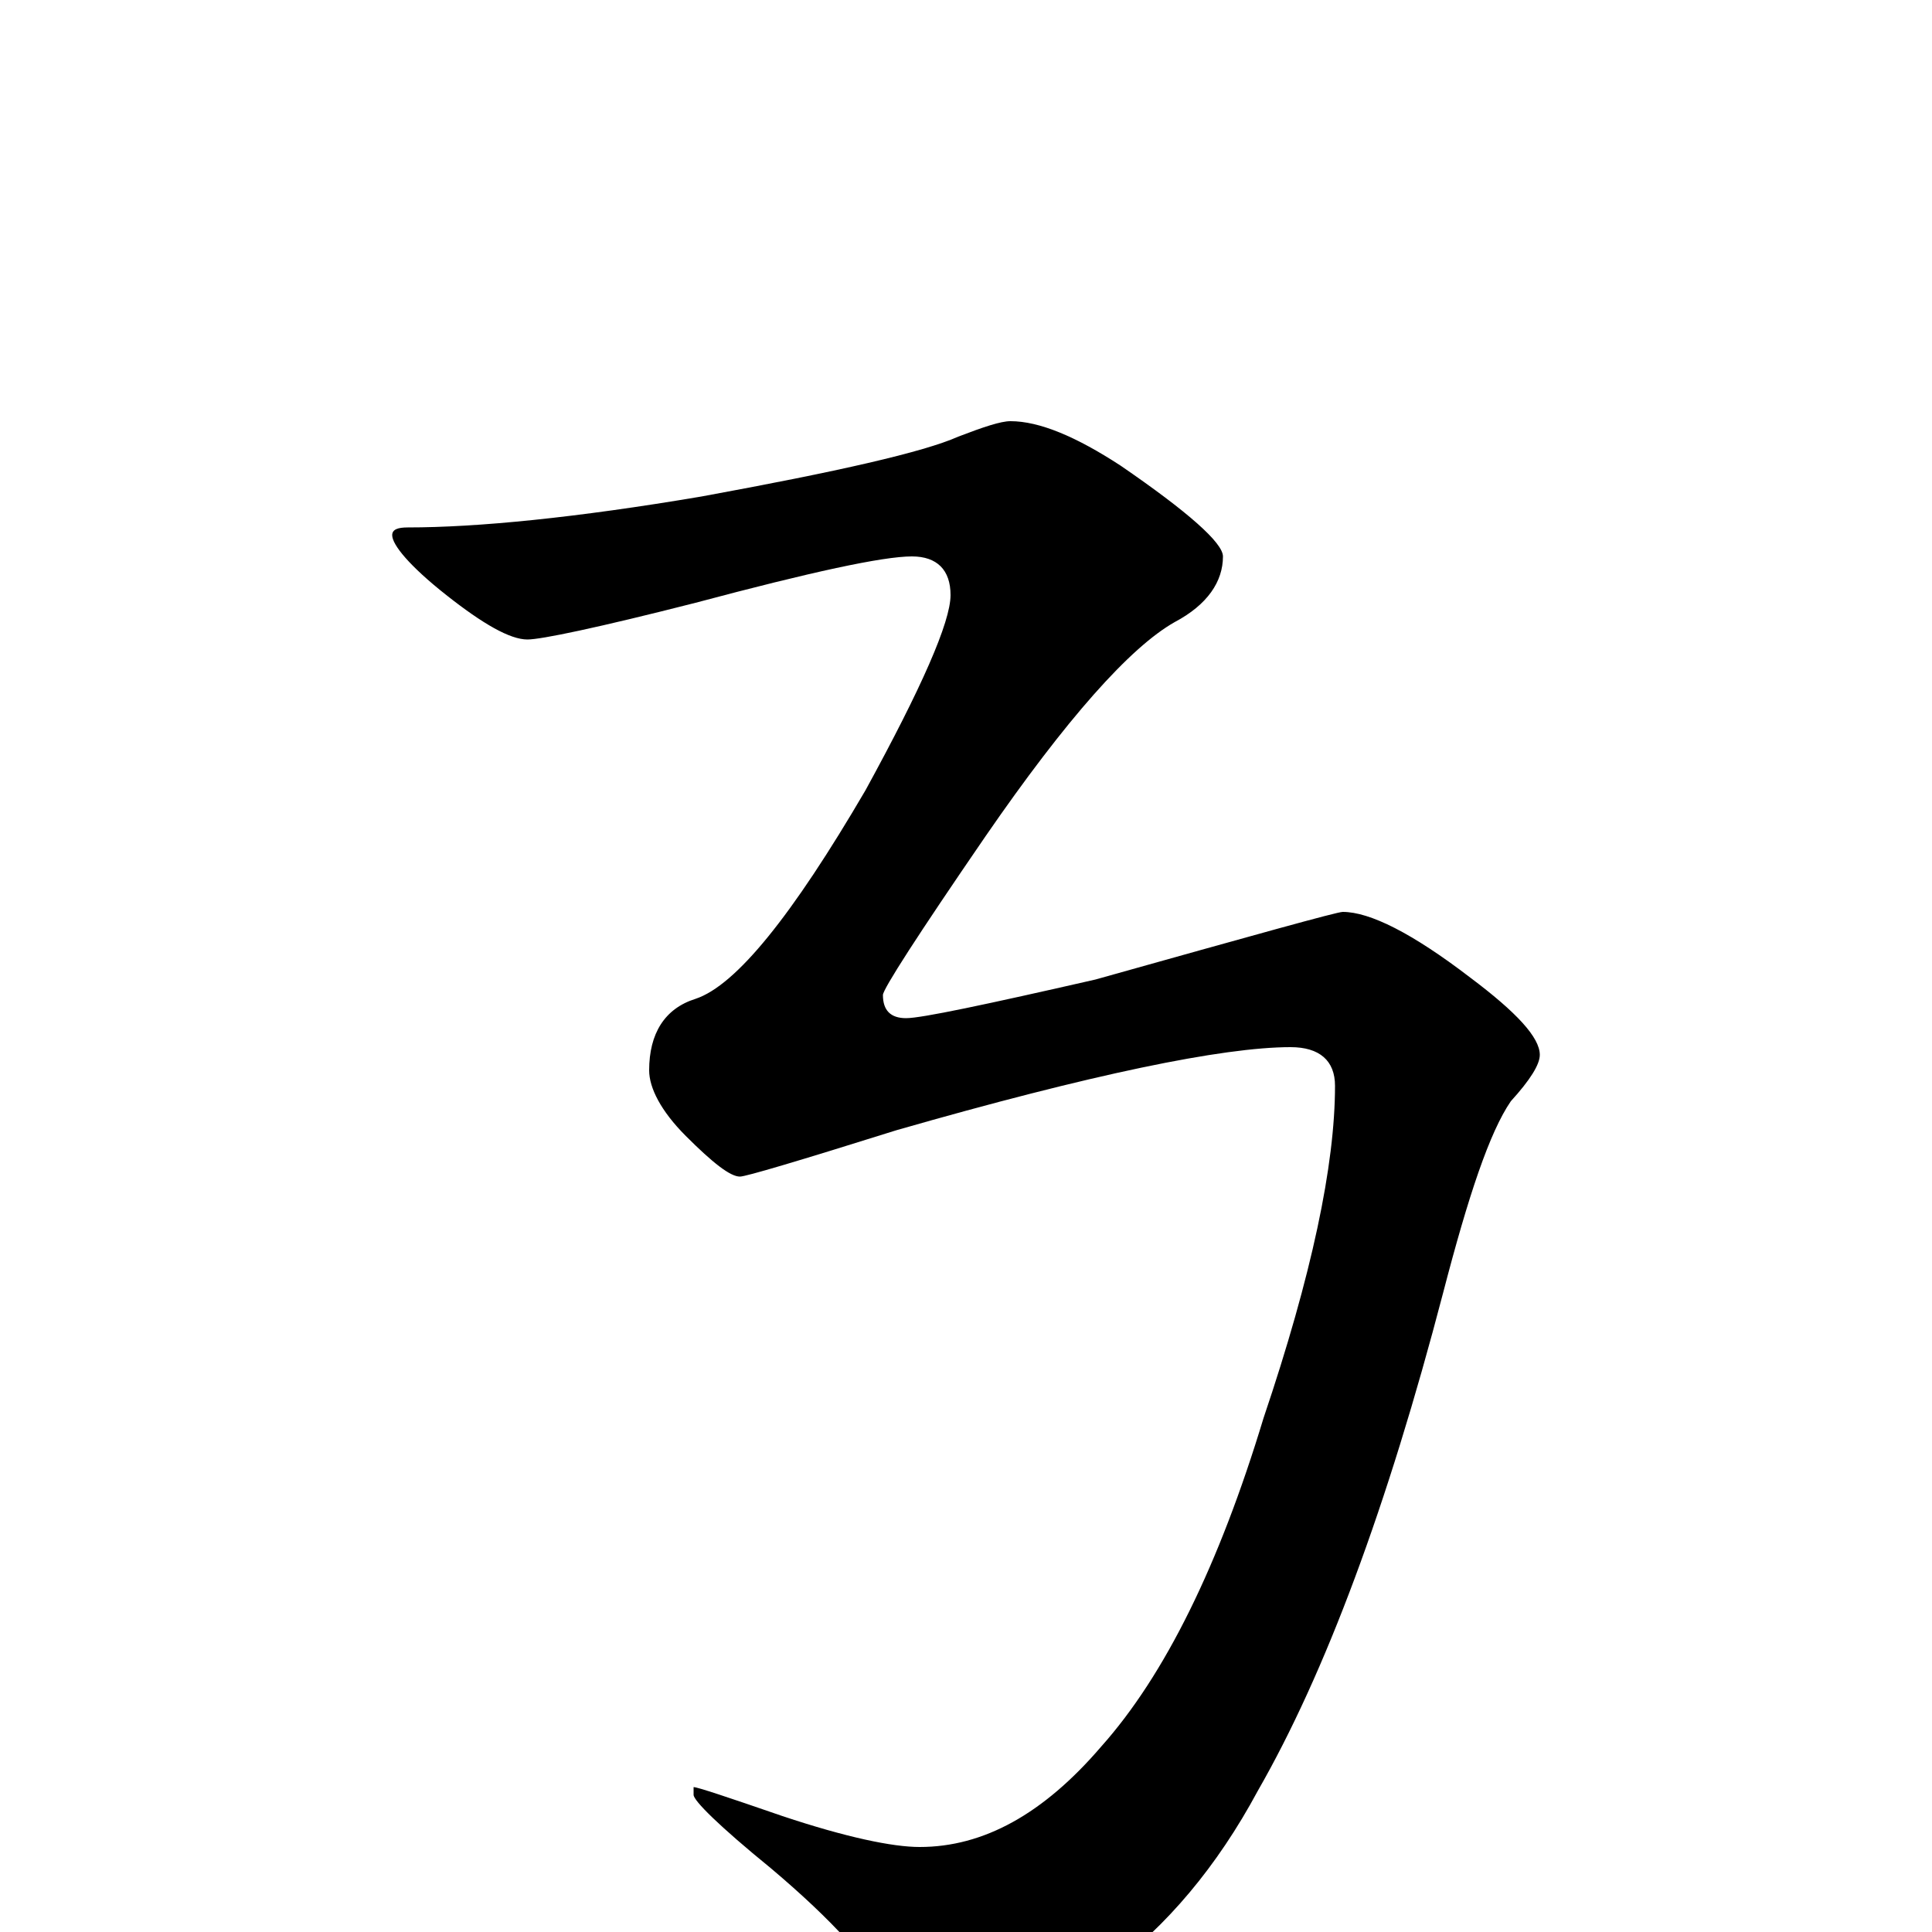 <?xml version="1.0" encoding="utf-8" ?>
<!DOCTYPE svg PUBLIC "-//W3C//DTD SVG 1.1//EN" "http://www.w3.org/Graphics/SVG/1.1/DTD/svg11.dtd">
<svg version="1.1" id="Layer_1" xmlns="http://www.w3.org/2000/svg" xmlns:xlink="http://www.w3.org/1999/xlink" x="0px" y="145px" width="1000px" height="1000px" viewBox="0 0 1000 1000" enable-background="new 0 0 1000 1000" xml:space="preserve">
<g id="Layer_1">
<path id="glyph" transform="matrix(1 0 0 -1 0 1000)" d="M523,782C538,782 557,774 580,759C615,735 633,719 633,712C633,699 625,687 608,678C585,665 552,628 510,567C475,516 457,488 457,485C457,477 461,473 469,473C477,473 510,480 567,493C649,516 692,528 695,528C709,528 731,517 761,494C785,476 797,463 797,454C797,449 792,441 782,430C771,414 760,381 747,331C718,220 686,134 651,73C630,34 604,3 573,-20C544,-43 517,-54 492,-54C477,-54 467,-48 461,-36C452,-17 431,6 399,33C372,55 359,68 359,71l0,4C361,75 376,70 405,60C438,49 462,44 476,44C509,44 540,61 570,96C603,133 631,190 654,266C679,340 691,397 691,438C691,451 683,458 668,458C633,458 565,444 464,415C413,399 386,391 383,391C378,391 369,398 355,412C342,425 336,437 336,446C336,465 344,478 360,483C381,490 410,526 448,591C477,644 492,678 492,692C492,705 485,712 472,712C457,712 420,704 360,688C309,675 280,669 273,669C264,669 250,677 231,692C212,707 203,718 203,723C203,726 206,727 211,727C247,727 298,732 363,743C434,756 478,766 496,774C509,779 518,782 523,782z"/>
</g>
</svg>

